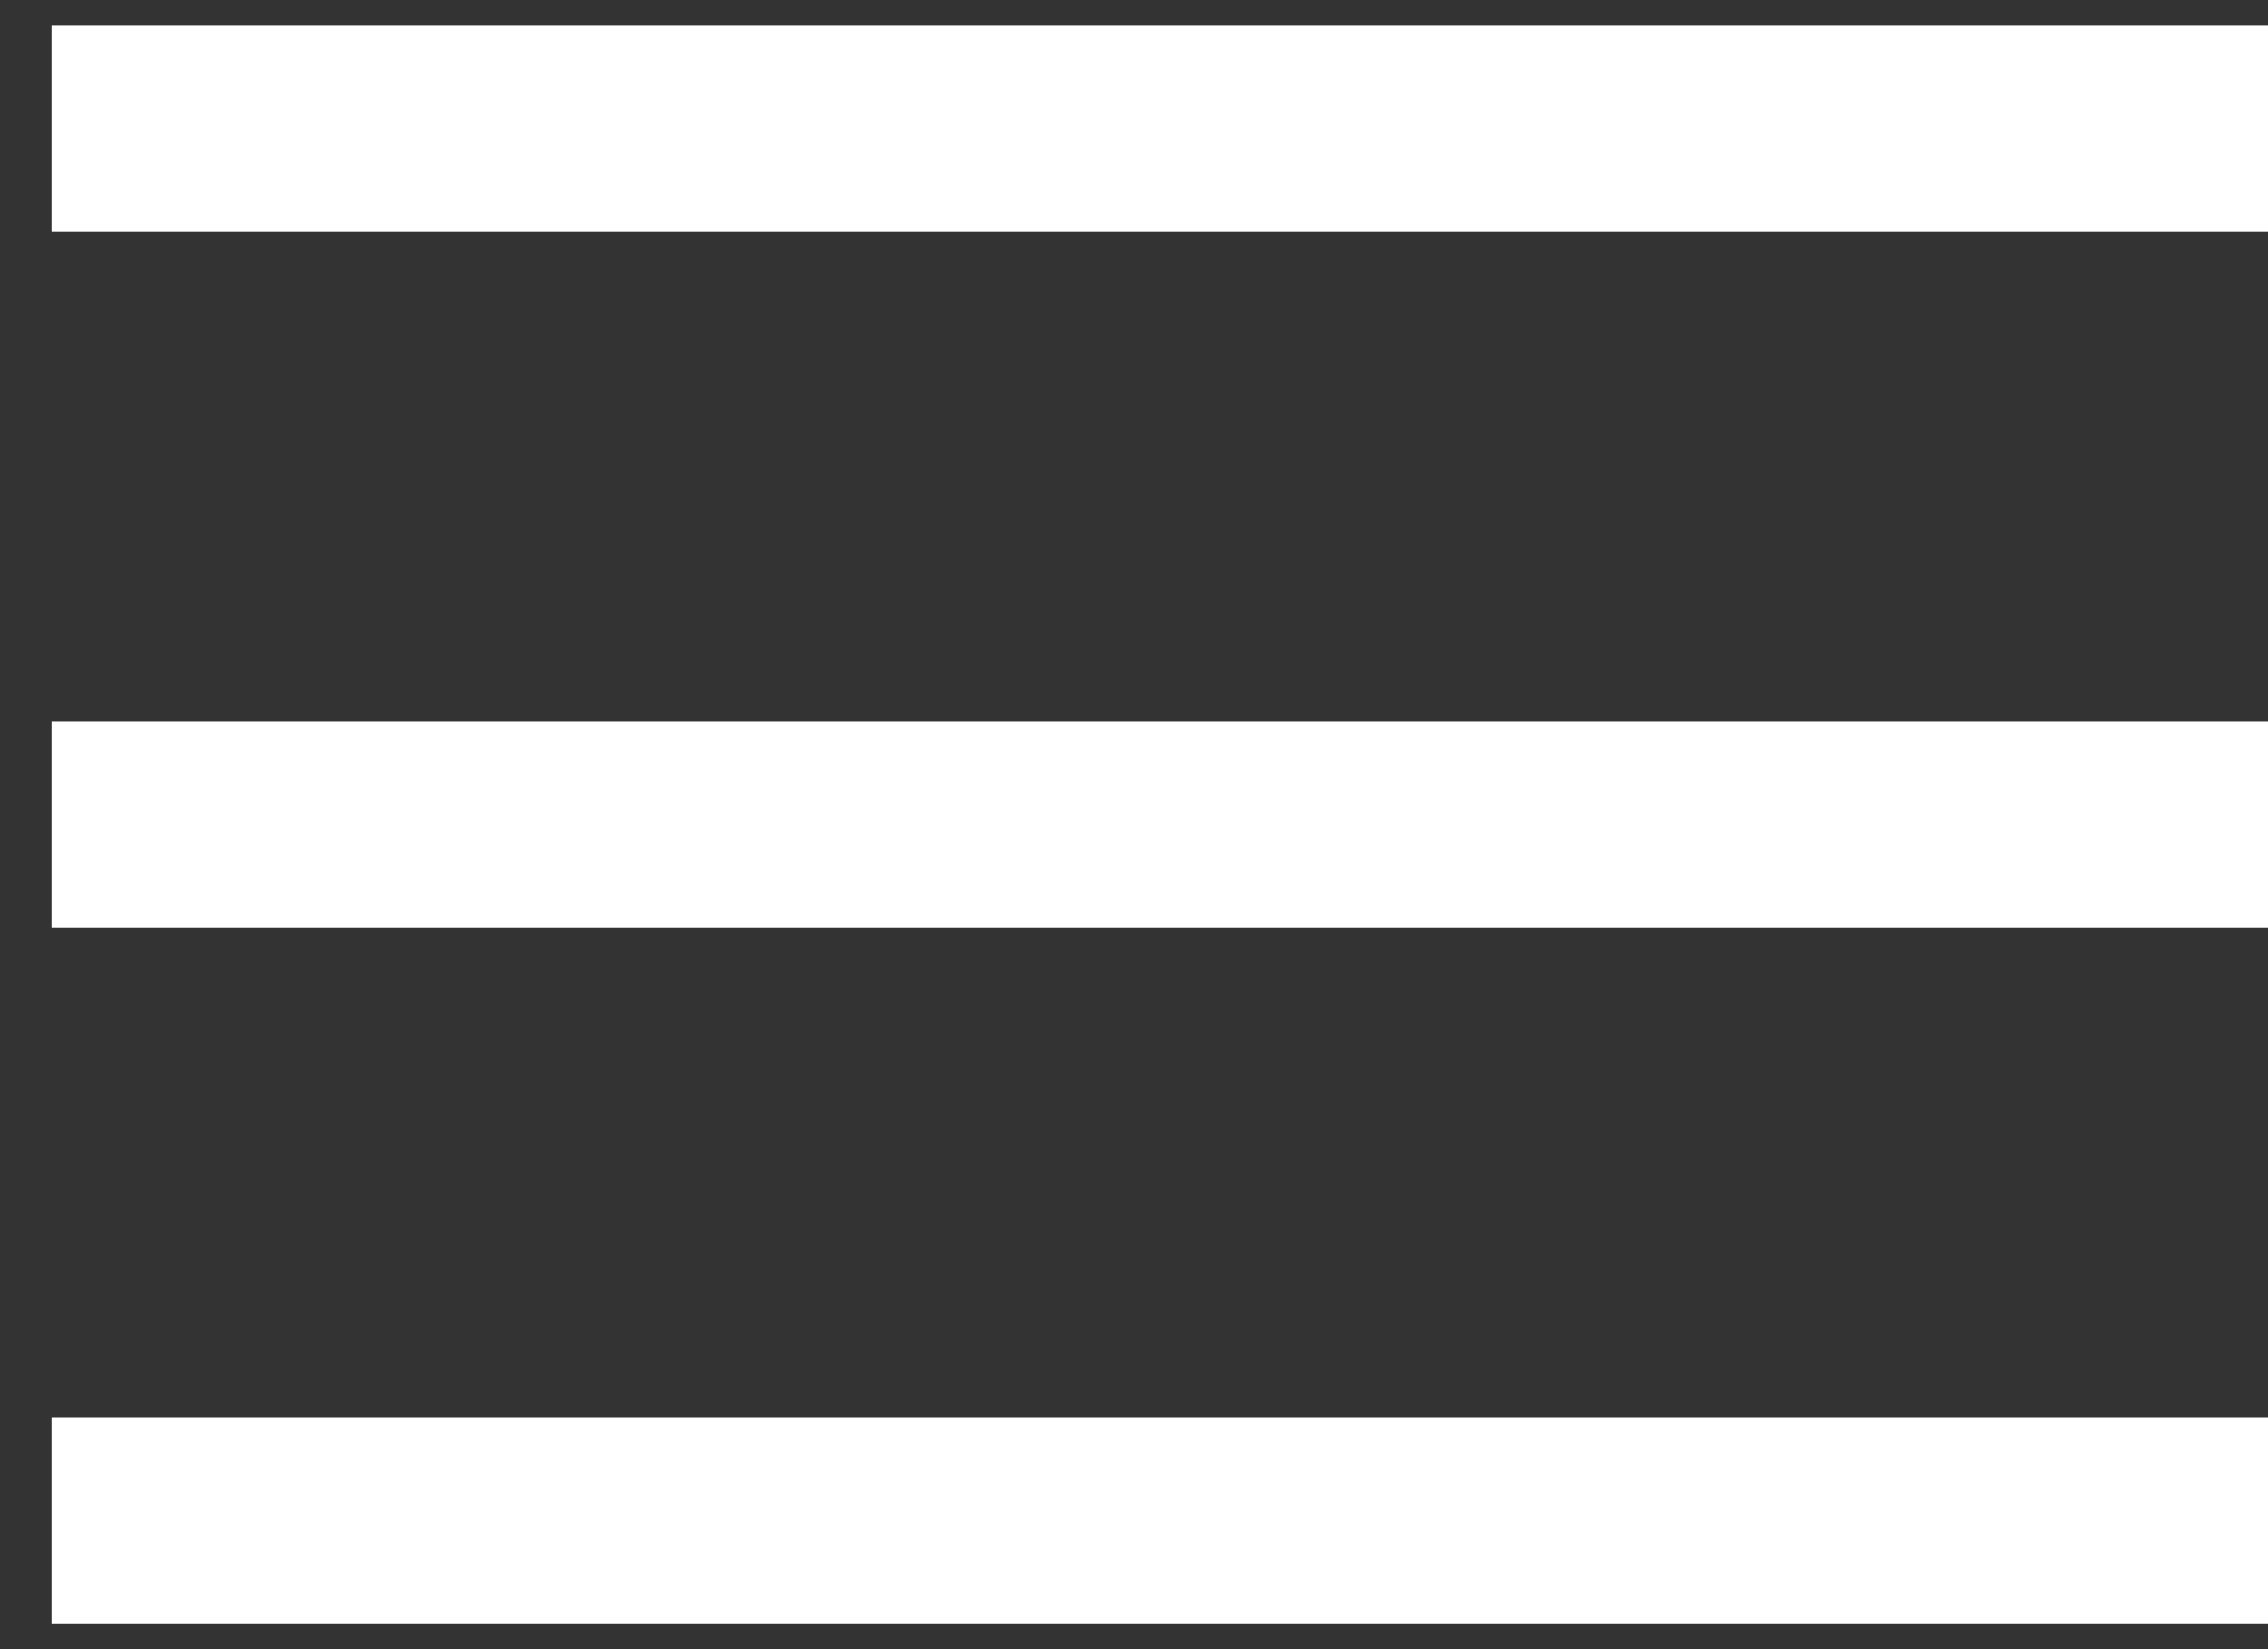 <svg width="22" height="16" viewBox="0 0 22 16" fill="none" xmlns="http://www.w3.org/2000/svg">
<rect x="0" y="0" width="22" height="16" fill="#333333" stroke="none"/>
<line x1="0.5" y1="8" x2="22" y2="8" stroke="white" stroke-width="2"/>
<line x1="0.5" y1="1.25" x2="22" y2="1.25" stroke="white" stroke-width="2"/>
<line x1="0.5" y1="14.75" x2="22" y2="14.75" stroke="white" stroke-width="2"/>
</svg>
